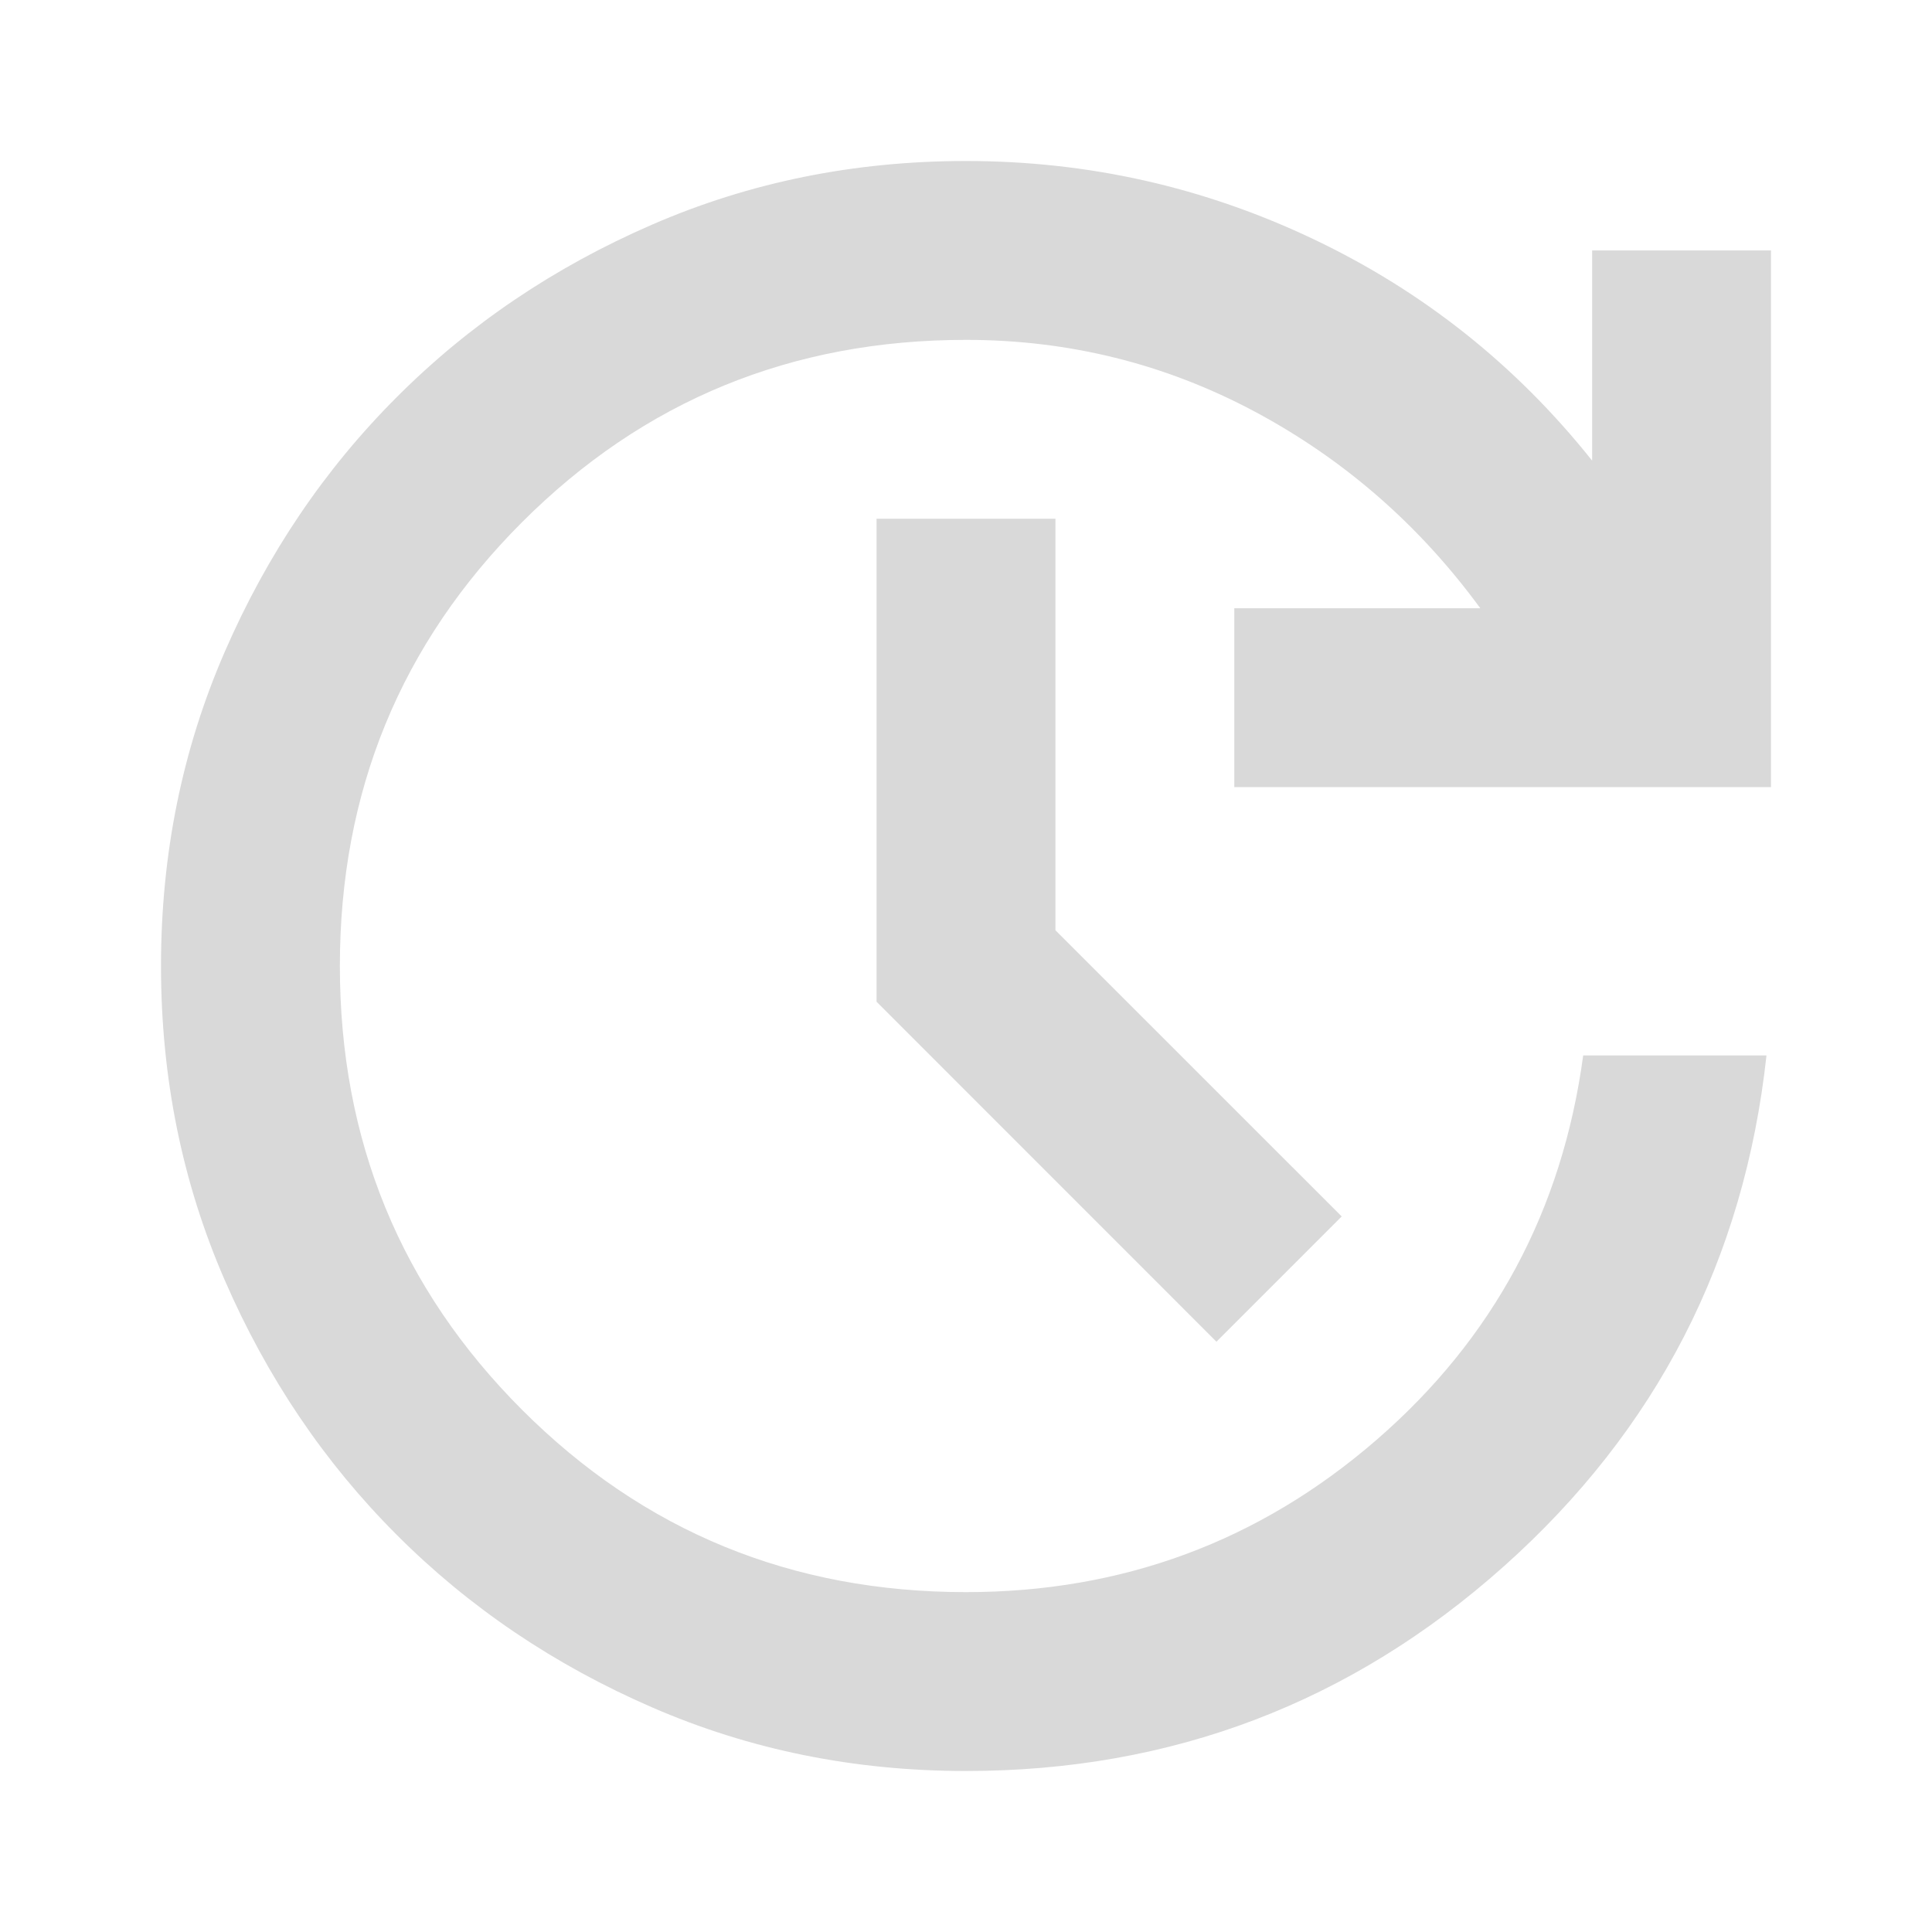 <svg width="24" height="24" viewBox="0 0 24 24" fill="none" xmlns="http://www.w3.org/2000/svg">
<mask id="mask0_618_3053" style="mask-type:alpha" maskUnits="userSpaceOnUse" x="0" y="0" width="24" height="24">
<rect width="24" height="24" fill="#D9D9D9"/>
</mask>
<g mask="url(#mask0_618_3053)">
<path d="M12 22C10.611 22 9.31 21.736 8.097 21.208C6.884 20.681 5.829 19.968 4.931 19.069C4.032 18.171 3.319 17.116 2.792 15.903C2.264 14.69 2 13.389 2 12C2 10.611 2.264 9.31 2.792 8.097C3.319 6.884 4.032 5.829 4.931 4.931C5.829 4.032 6.884 3.319 8.097 2.792C9.31 2.264 10.611 2 12 2C13.518 2 14.958 2.324 16.319 2.972C17.681 3.62 18.833 4.537 19.778 5.722V3.111H22V9.778H15.333V7.556H18.389C17.63 6.519 16.694 5.704 15.583 5.111C14.472 4.519 13.278 4.222 12 4.222C9.833 4.222 7.995 4.977 6.486 6.486C4.977 7.995 4.222 9.833 4.222 12C4.222 14.167 4.977 16.005 6.486 17.514C7.995 19.023 9.833 19.778 12 19.778C13.944 19.778 15.643 19.148 17.097 17.889C18.551 16.63 19.407 15.037 19.667 13.111H21.944C21.667 15.648 20.579 17.764 18.681 19.458C16.782 21.153 14.556 22 12 22ZM15.111 16.667L10.889 12.444V6.444H13.111V11.556L16.667 15.111L15.111 16.667Z" fill="#D9D9D9"/>
</g>
</svg>
